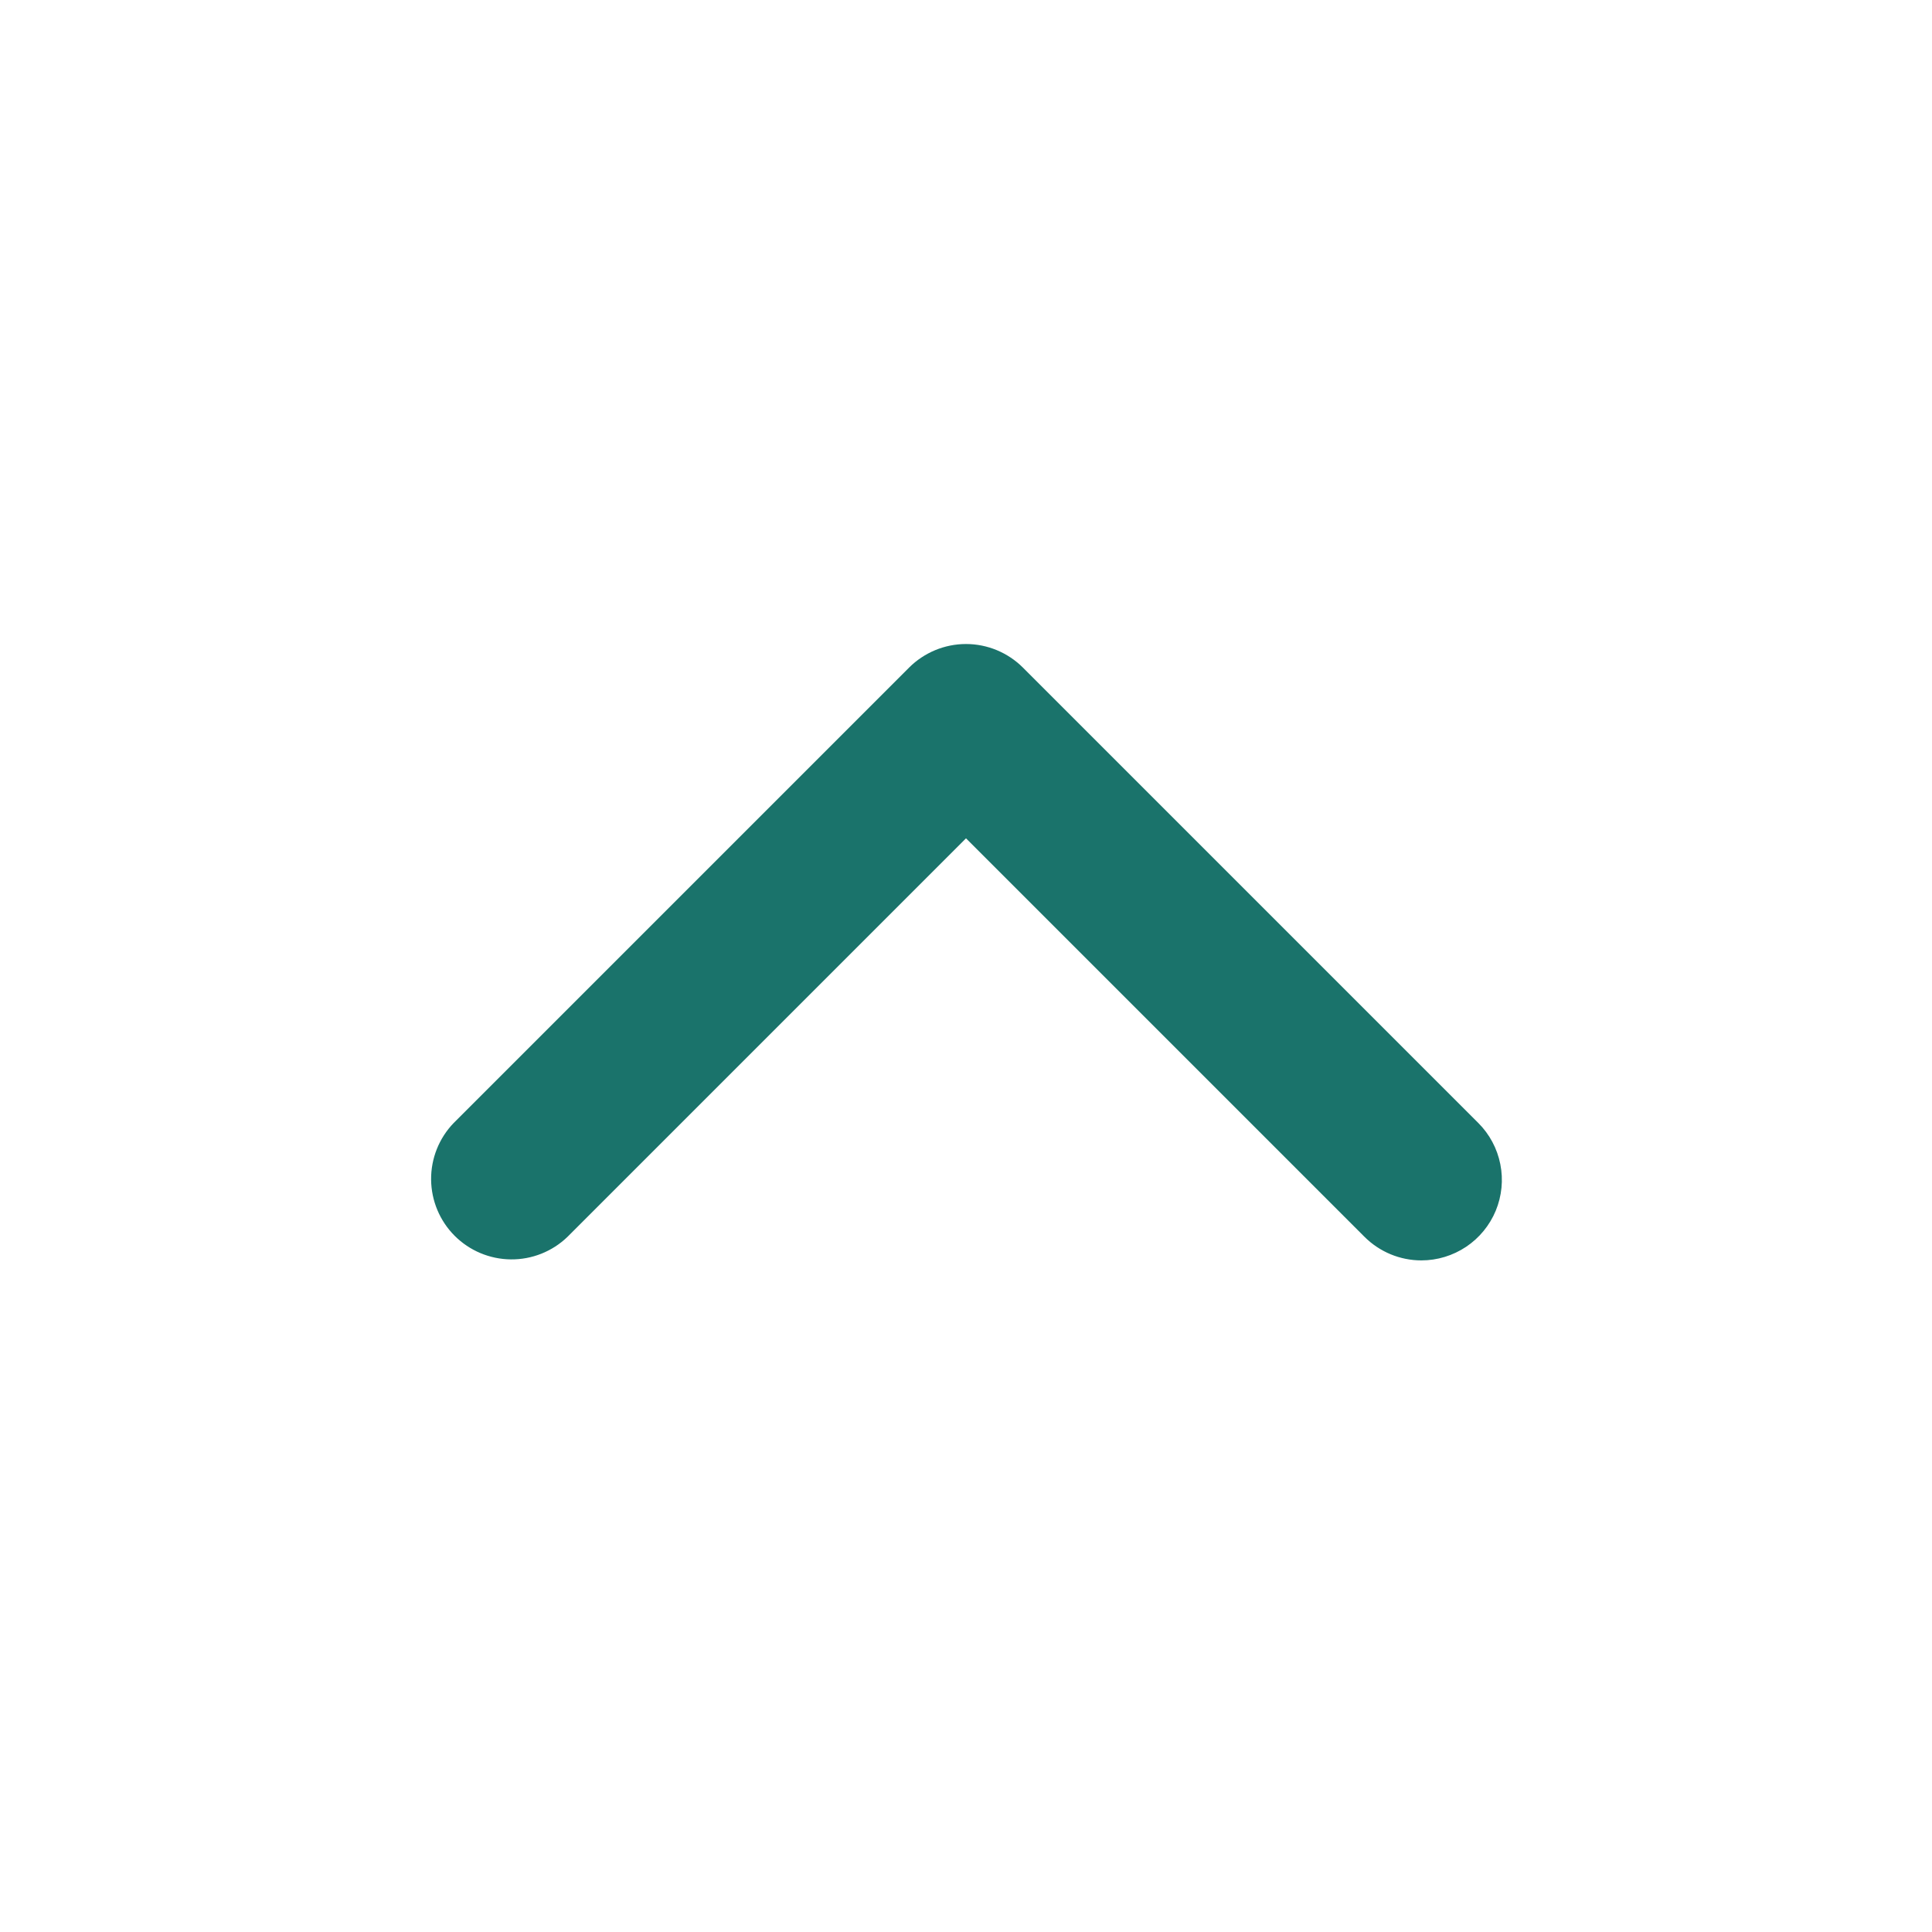 <svg width="50" height="50" viewBox="0 0 50 50" fill="none" xmlns="http://www.w3.org/2000/svg">
<path d="M36.785 32.619C36.233 32.619 35.703 32.399 35.312 32.008L25 21.696L14.688 32.008C14.295 32.388 13.768 32.598 13.222 32.593C12.676 32.588 12.153 32.369 11.767 31.983C11.381 31.597 11.162 31.074 11.157 30.528C11.152 29.982 11.362 29.455 11.742 29.062L23.527 17.277C23.918 16.887 24.448 16.667 25 16.667C25.552 16.667 26.082 16.887 26.473 17.277L38.258 29.062C38.55 29.354 38.748 29.725 38.828 30.129C38.909 30.533 38.867 30.952 38.71 31.333C38.552 31.713 38.285 32.039 37.943 32.267C37.6 32.496 37.197 32.619 36.785 32.619Z" fill="#1A736B"/>
</svg>
